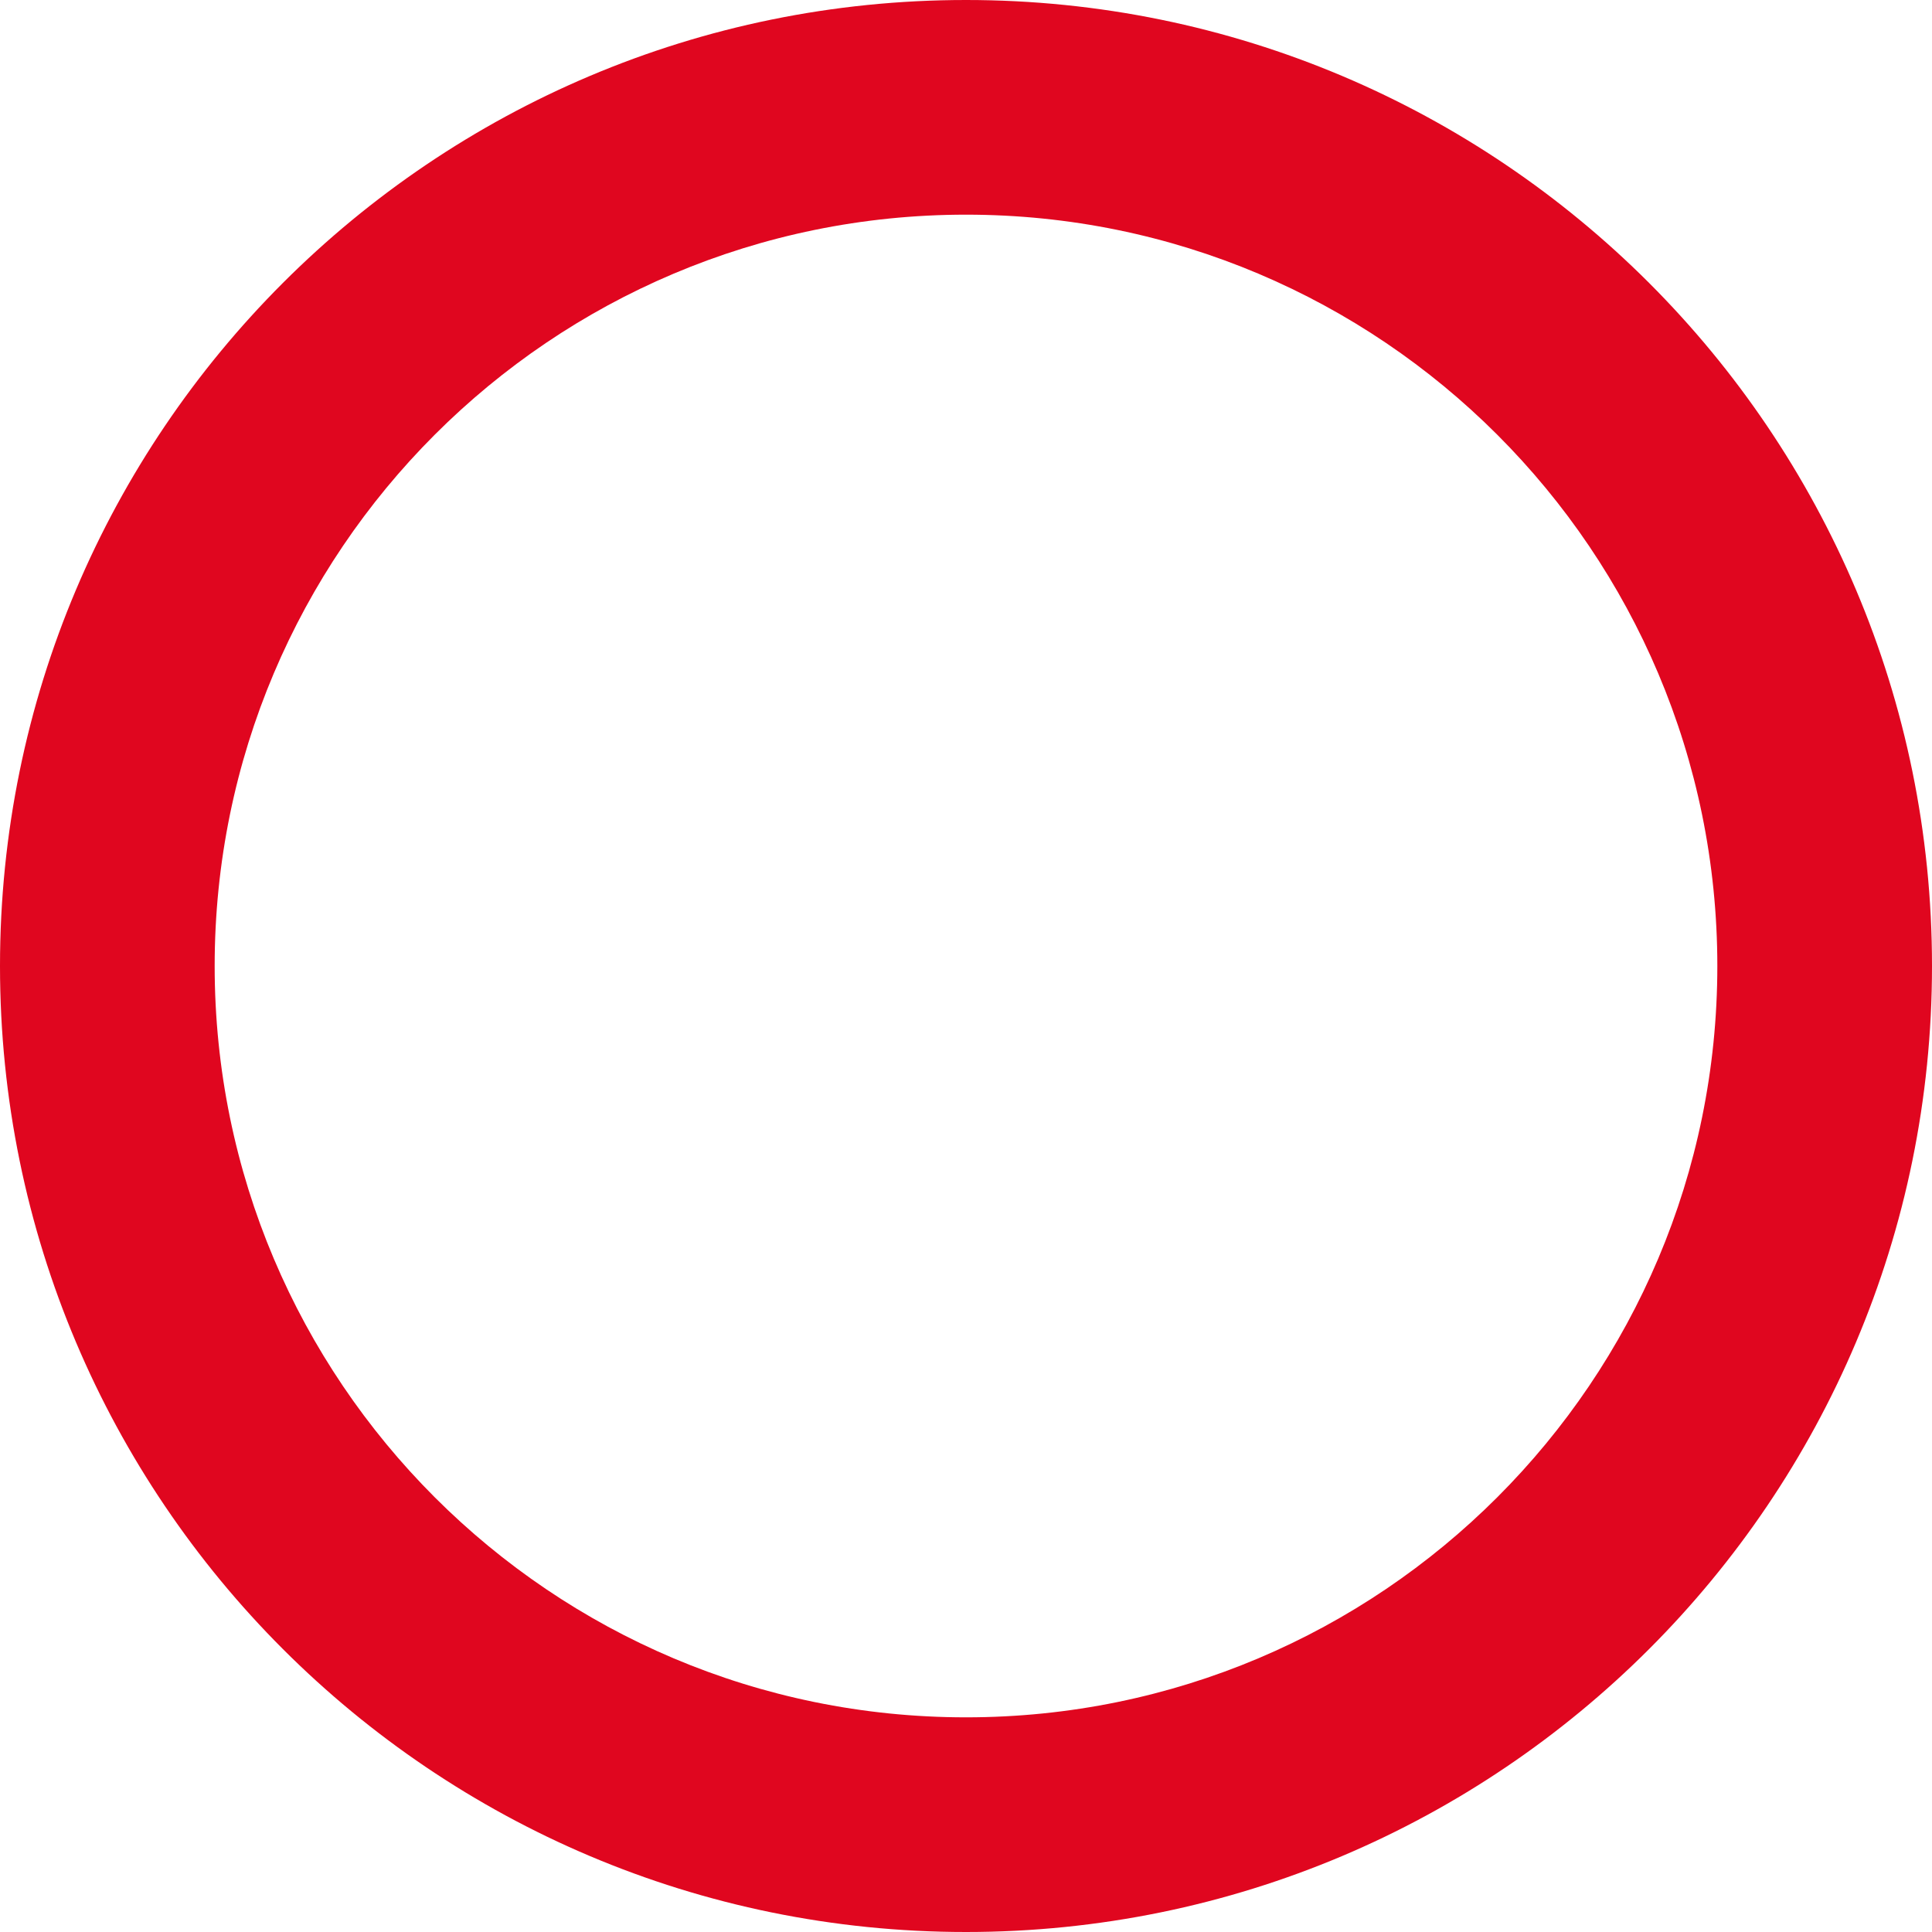 <svg xmlns="http://www.w3.org/2000/svg" id="remediation" width="18" height="18" fill="none" viewBox="0 0 18 18"><path fill="#E0061F" fill-rule="evenodd" d="M9 16C12.866 16 16 12.866 16 9C16 5.134 12.866 2 9 2C5.134 2 2 5.134 2 9C2 12.866 5.134 16 9 16ZM9 18C13.971 18 18 13.971 18 9C18 4.029 13.971 0 9 0C4.029 0 0 4.029 0 9C0 13.971 4.029 18 9 18Z" clip-rule="evenodd"/></svg>